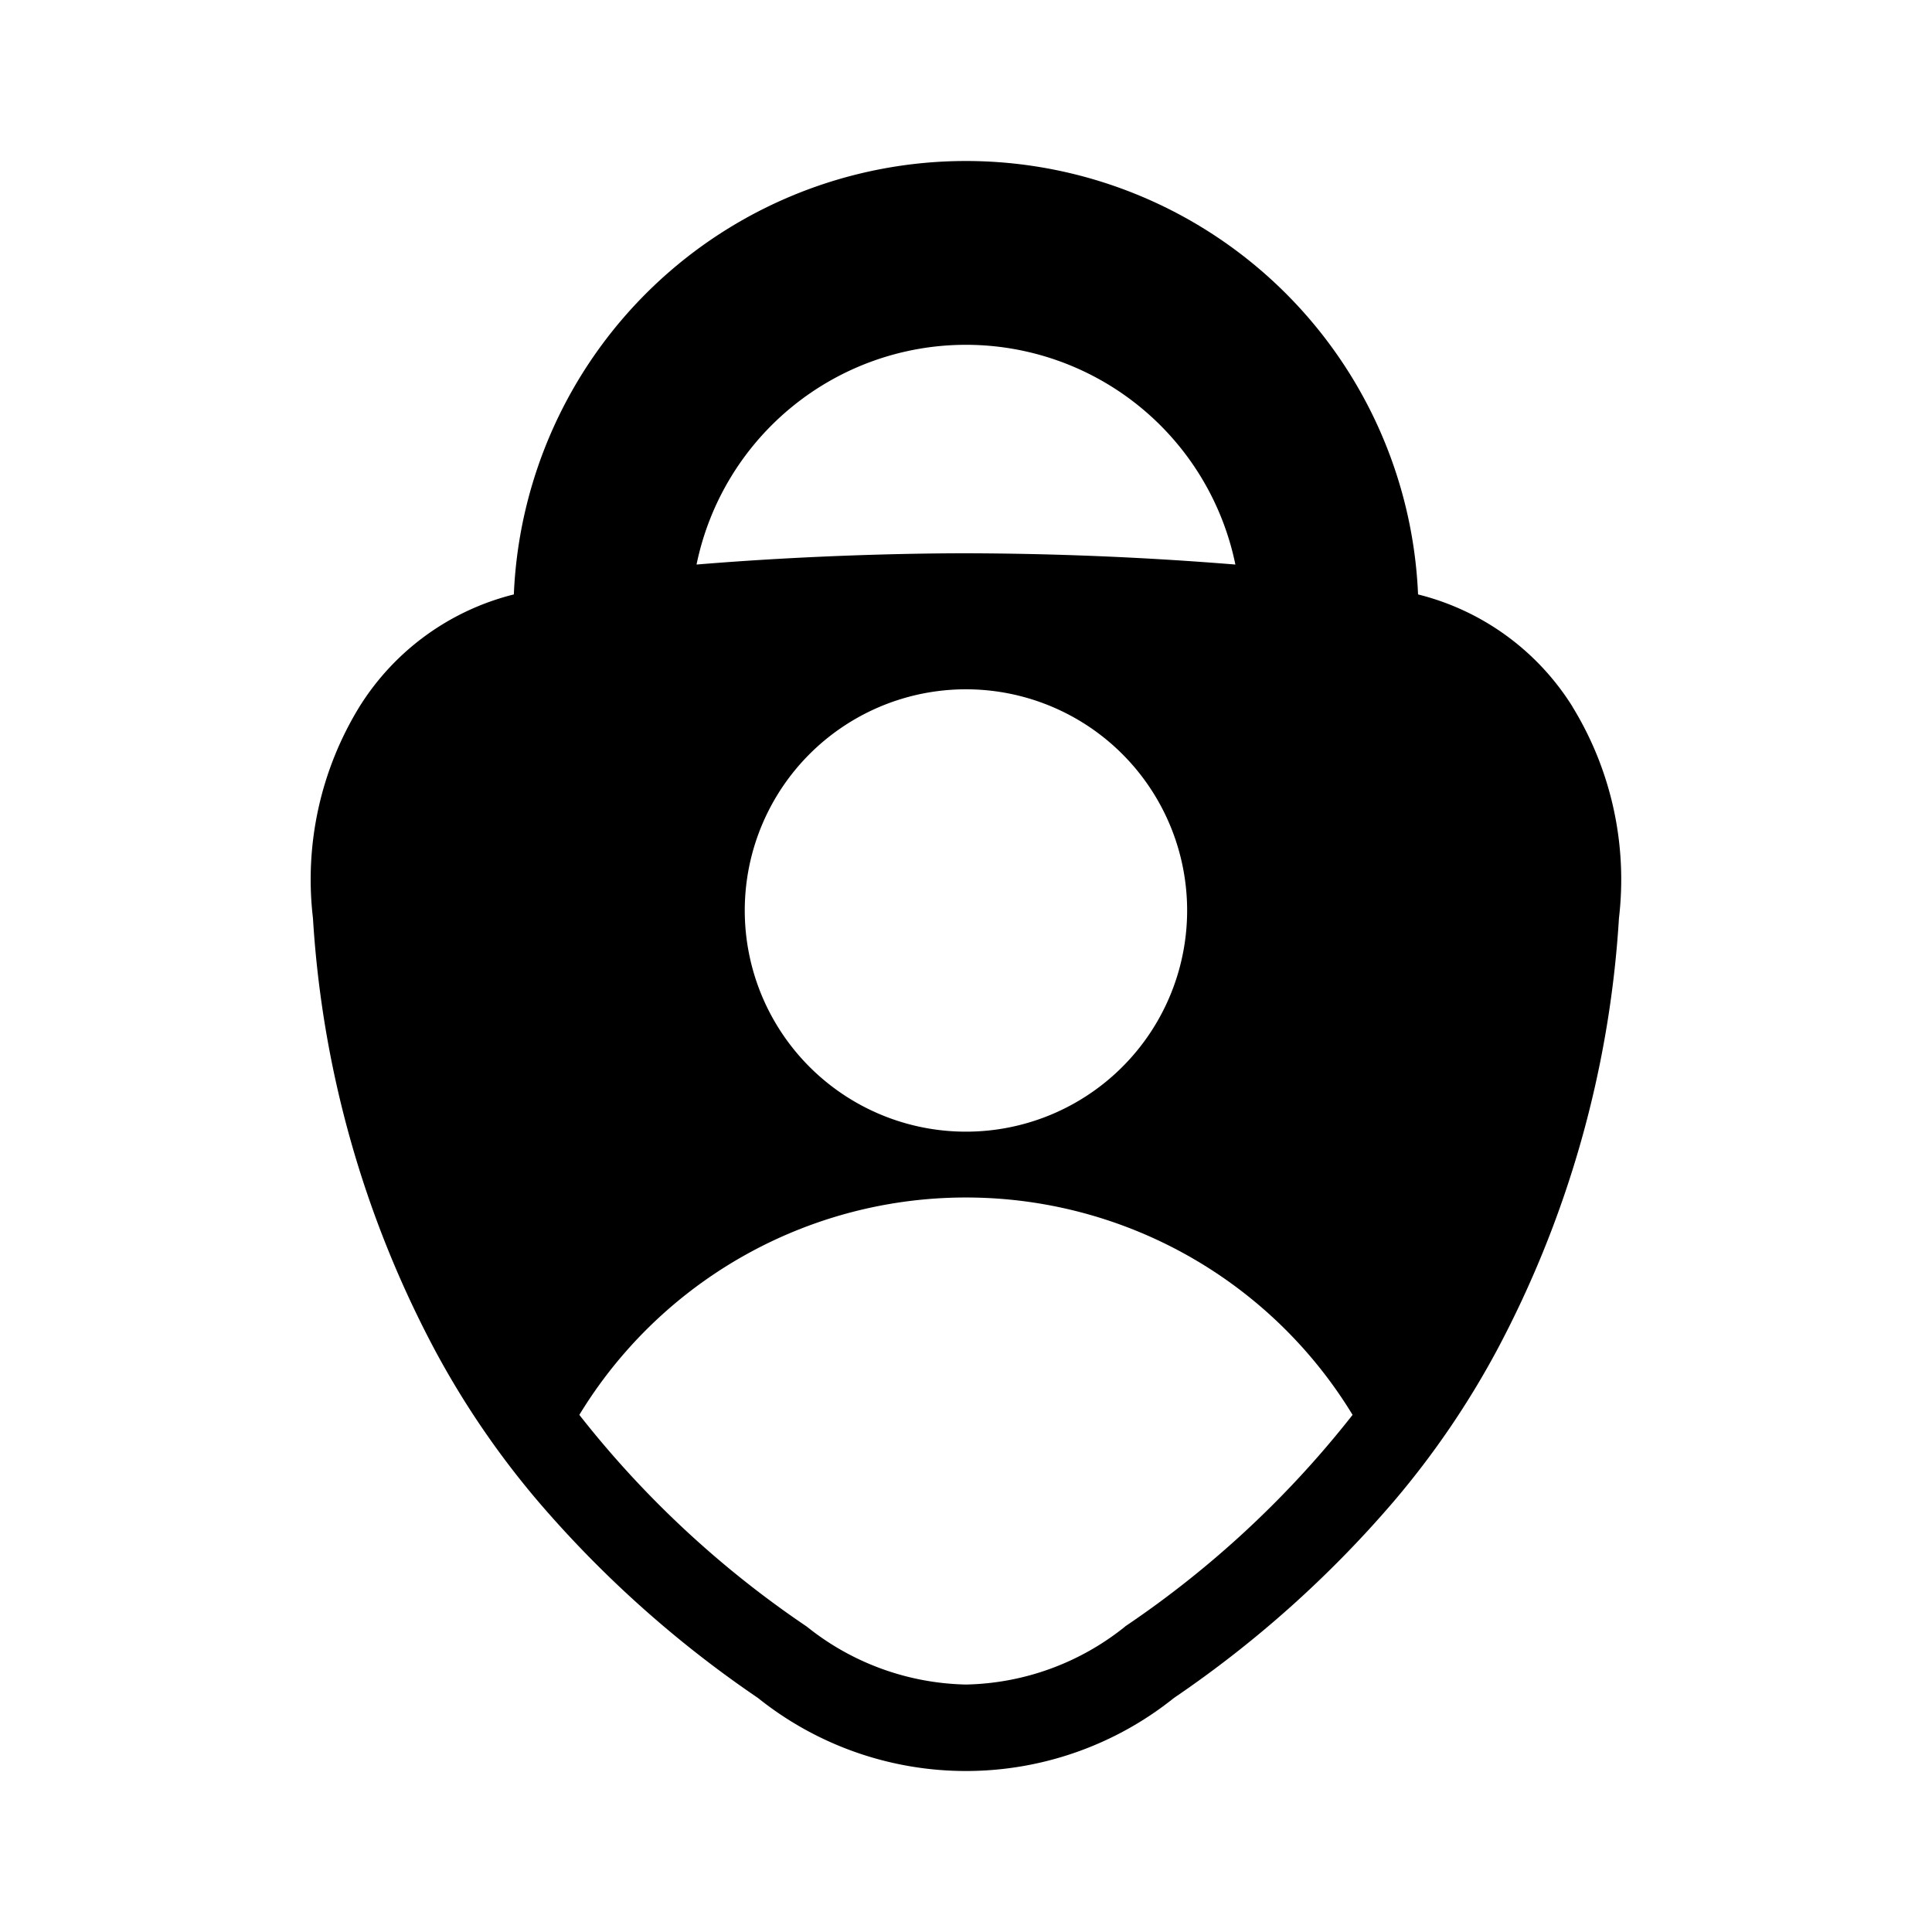 <svg xmlns="http://www.w3.org/2000/svg" width="192" height="192" viewBox="0 0 192 192"><path d="M156.27 70.224a25.295 25.295 0 0 0-15.345-11.15 44.97 44.97 0 0 0-89.86 0 25.295 25.295 0 0 0-15.337 11.15 32.819 32.819 0 0 0-4.627 21.02 104.86 104.86 0 0 0 12.12 42.929 85.649 85.649 0 0 0 10.285 15.065 110.46 110.46 0 0 0 21.813 19.499 33.059 33.059 0 0 0 41.352 0 110.46 110.46 0 0 0 21.813-19.499 85.649 85.649 0 0 0 10.286-15.065 104.86 104.86 0 0 0 12.12-42.929 32.819 32.819 0 0 0-4.627-21.02M95.996 34.267a27.336 27.336 0 0 1 26.775 21.837 340.23 340.23 0 0 0-26.775-1.12c-5.403 0-15.553.192-26.775 1.12a27.336 27.336 0 0 1 26.775-21.837m21.98 56.216a21.981 21.981 0 1 1-21.98-21.981 21.981 21.981 0 0 1 21.98 21.981m-6.163 71.161a26.015 26.015 0 0 1-15.817 5.763 26.095 26.095 0 0 1-15.825-5.763 99.257 99.257 0 0 1-22.597-21.036 44.97 44.97 0 0 1 76.844 0 99.257 99.257 0 0 1-22.597 21.02z"/></svg>